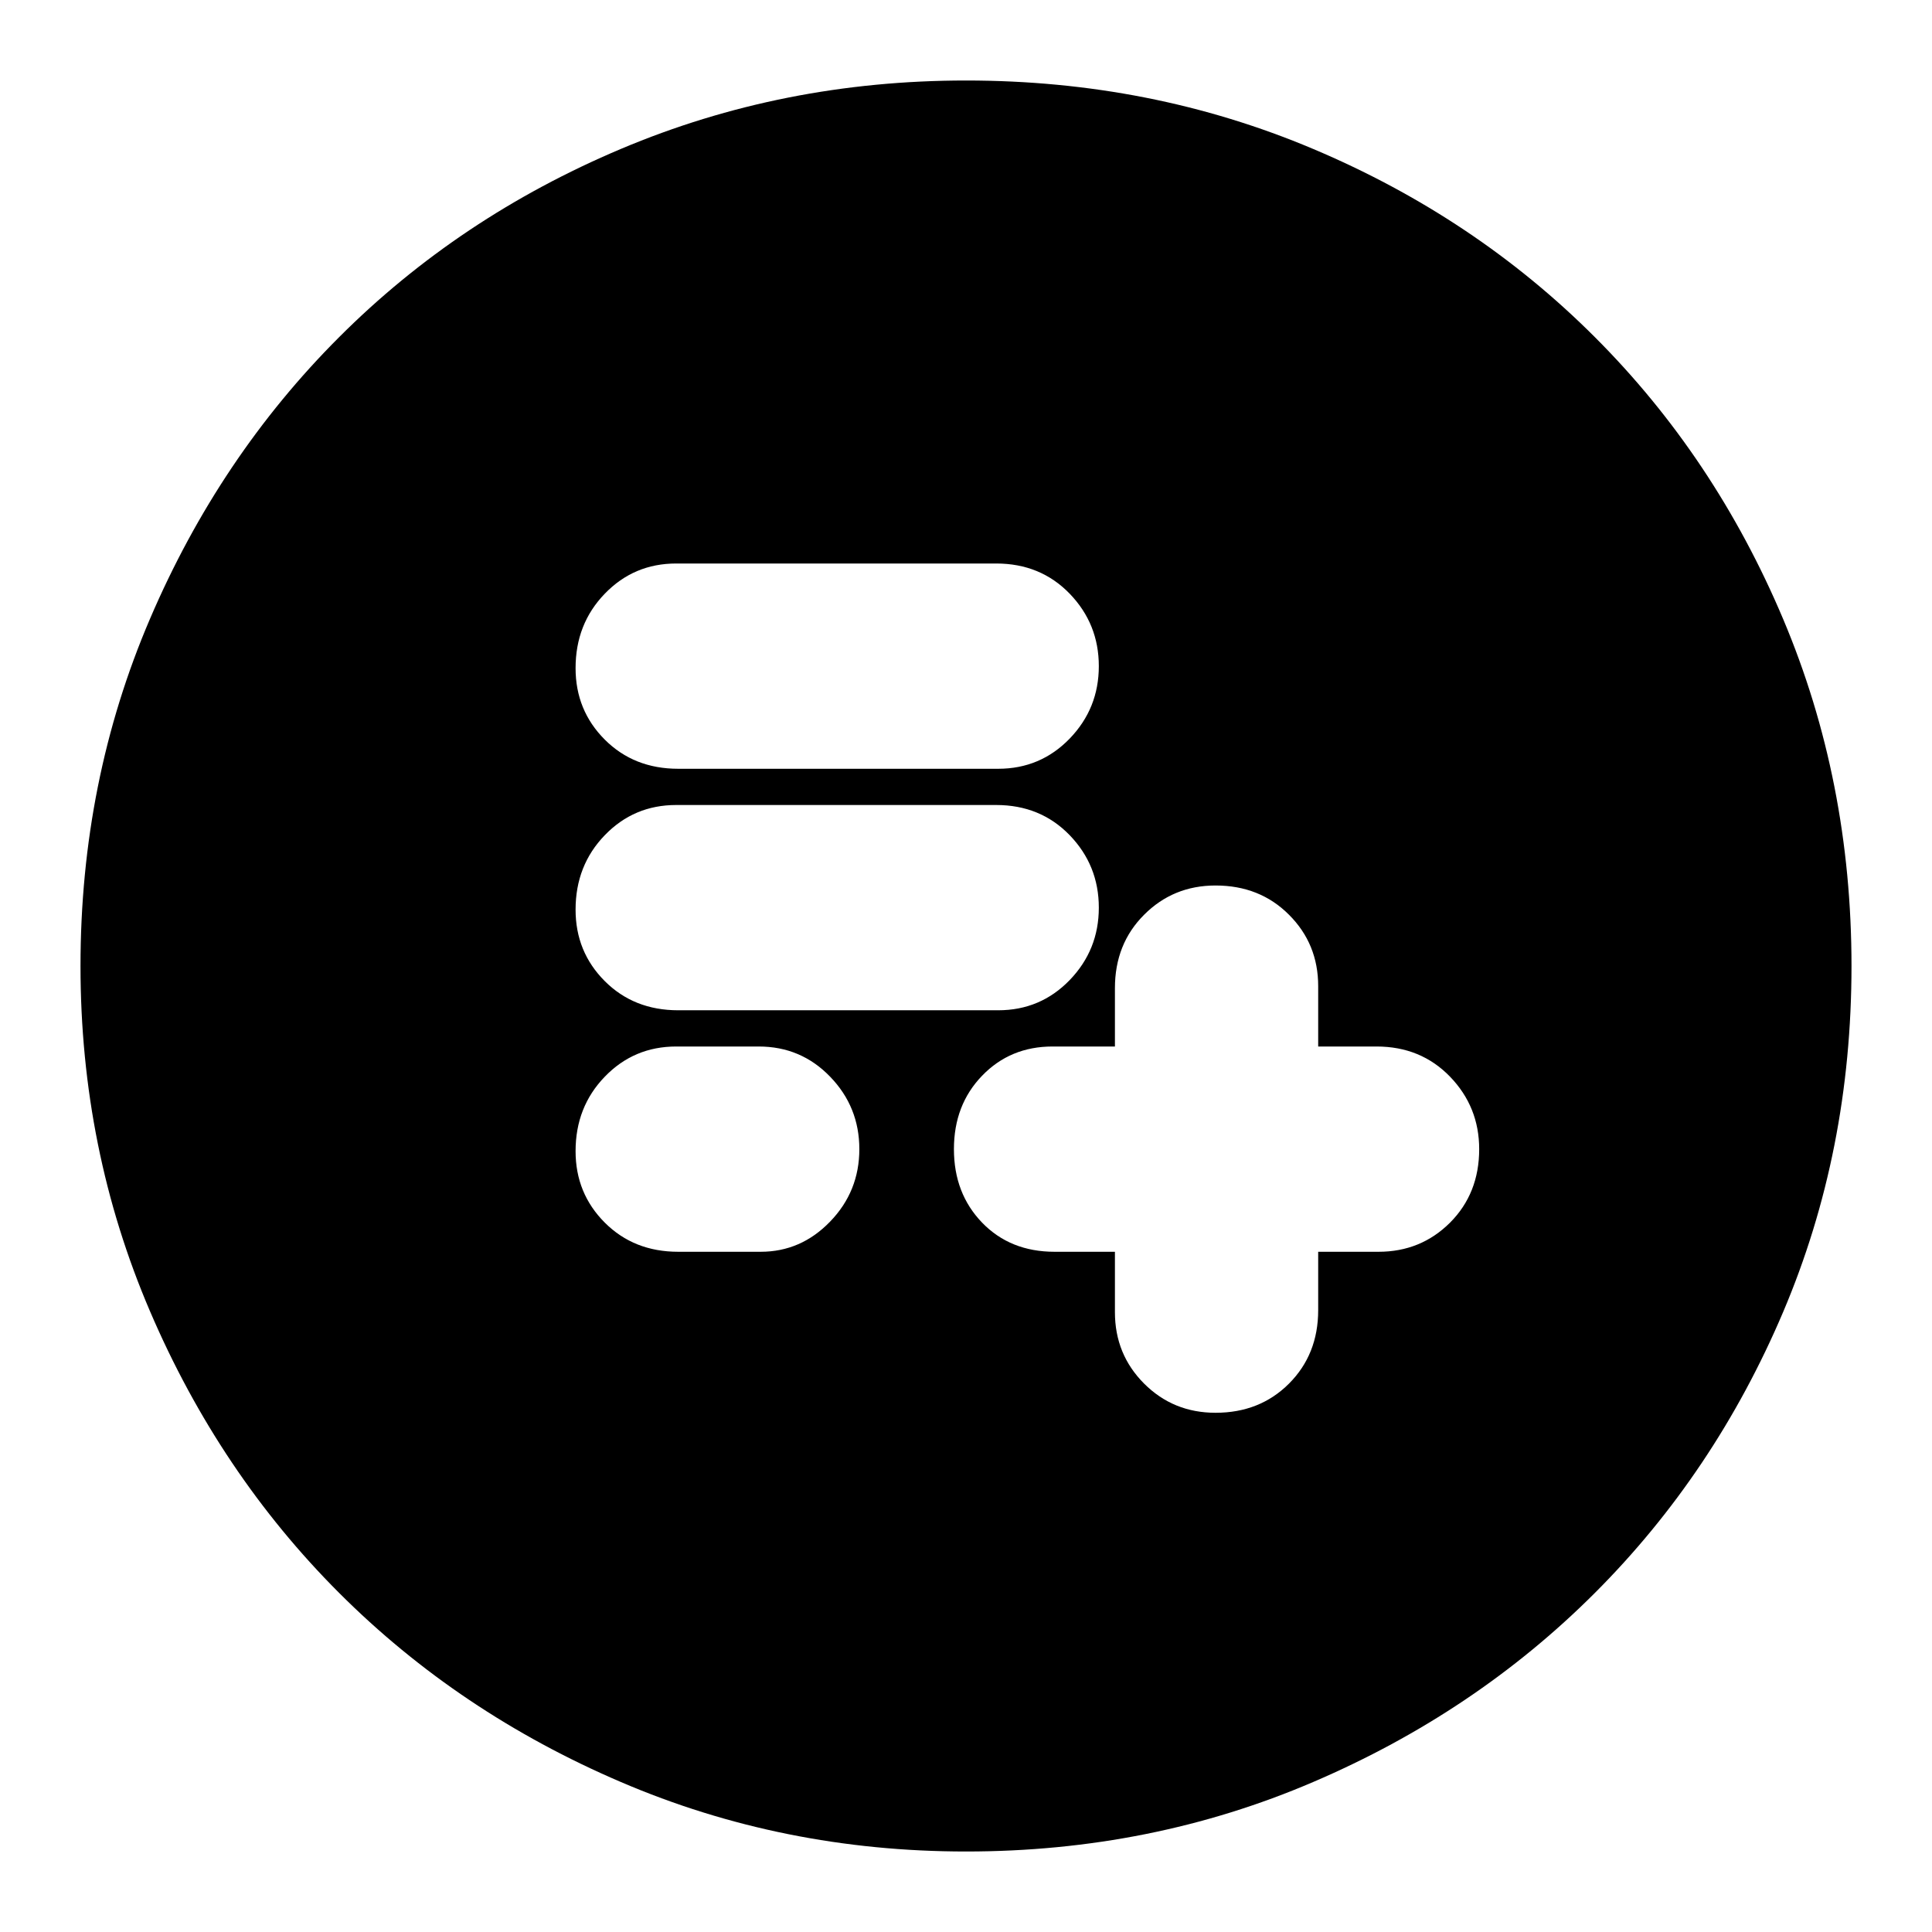 <svg xmlns="http://www.w3.org/2000/svg" height="24" width="24"><path d="M13.85 15.55V16.3Q13.85 16.825 14.213 17.188Q14.575 17.55 15.1 17.55Q15.65 17.55 16.012 17.188Q16.375 16.825 16.375 16.275V15.55H17.125Q17.65 15.55 18.013 15.188Q18.375 14.825 18.375 14.275Q18.375 13.75 18.013 13.375Q17.65 13 17.1 13H16.375V12.25Q16.375 11.725 16.012 11.363Q15.65 11 15.1 11Q14.575 11 14.213 11.363Q13.85 11.725 13.85 12.275V13H13.075Q12.55 13 12.2 13.363Q11.85 13.725 11.85 14.275Q11.85 14.825 12.2 15.188Q12.55 15.55 13.1 15.55ZM8.425 12.55H12.4Q12.925 12.55 13.288 12.175Q13.65 11.8 13.65 11.275Q13.65 10.75 13.288 10.375Q12.925 10 12.375 10H8.4Q7.875 10 7.513 10.375Q7.15 10.75 7.15 11.3Q7.15 11.825 7.513 12.188Q7.875 12.55 8.425 12.55ZM8.425 9.55H12.4Q12.925 9.55 13.288 9.175Q13.65 8.8 13.65 8.275Q13.65 7.75 13.288 7.375Q12.925 7 12.375 7H8.4Q7.875 7 7.513 7.375Q7.15 7.75 7.15 8.3Q7.15 8.825 7.513 9.188Q7.875 9.55 8.425 9.55ZM8.425 15.55H9.45Q9.95 15.55 10.312 15.175Q10.675 14.8 10.675 14.275Q10.675 13.75 10.312 13.375Q9.95 13 9.425 13H8.4Q7.875 13 7.513 13.375Q7.15 13.75 7.15 14.3Q7.15 14.825 7.513 15.188Q7.875 15.55 8.425 15.55ZM12 23Q9.725 23 7.713 22.137Q5.7 21.275 4.213 19.788Q2.725 18.3 1.863 16.288Q1 14.275 1 12Q1 9.7 1.863 7.688Q2.725 5.675 4.213 4.188Q5.7 2.7 7.713 1.85Q9.725 1 12 1Q14.3 1 16.312 1.85Q18.325 2.7 19.812 4.188Q21.3 5.675 22.15 7.688Q23 9.7 23 12Q23 14.3 22.15 16.3Q21.3 18.3 19.812 19.788Q18.325 21.275 16.312 22.137Q14.3 23 12 23Z"/></svg>
